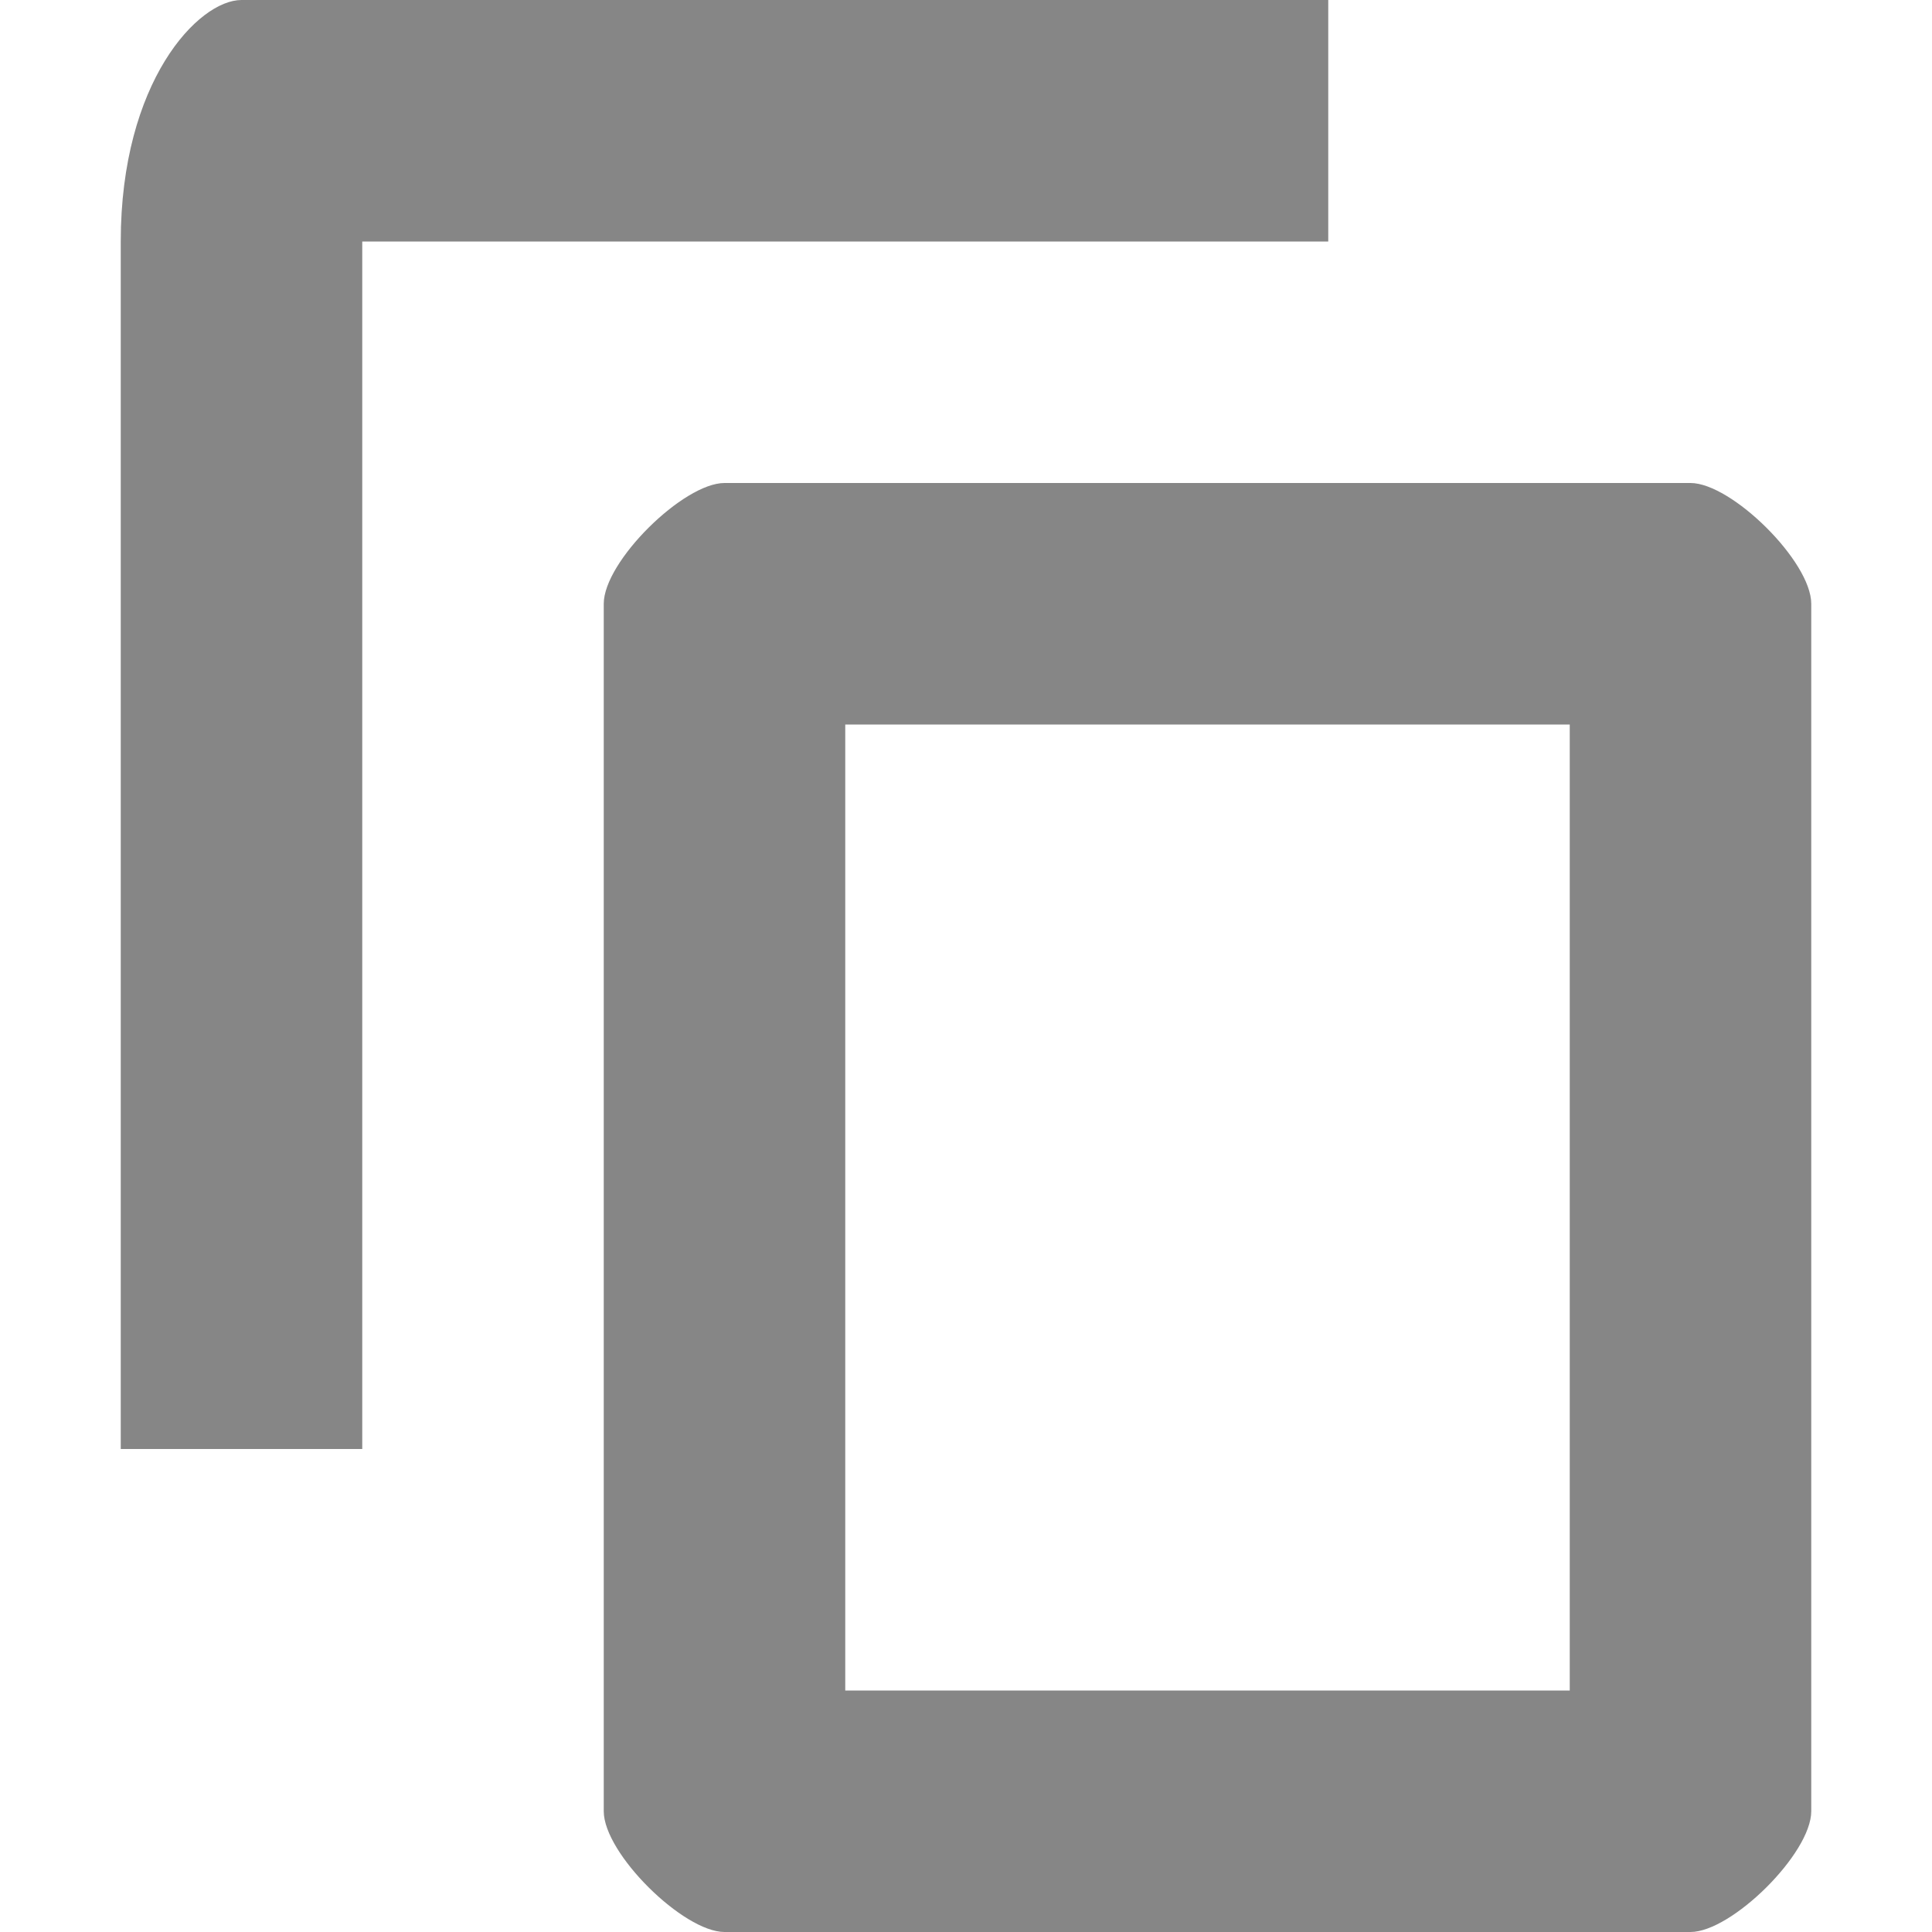 <?xml version="1.0" encoding="UTF-8" standalone="no"?>
<svg width="16px" height="16px" viewBox="0 0 16 16" version="1.1" xmlns="http://www.w3.org/2000/svg" xmlns:xlink="http://www.w3.org/1999/xlink">
    <!-- Generator: Sketch 43.2 (39069) - http://www.bohemiancoding.com/sketch -->
    <title>copy_ic_action_16x16</title>
    <desc>Created with Sketch.</desc>
    <defs></defs>
    <g id="Action-icons" stroke="none" stroke-width="1" fill="none" fill-rule="evenodd">
        <g transform="translate(-70, -218)" id="copy_ic_action_16" fill-rule="nonzero" fill="#868686">
            <g transform="translate(71, 218)">
                <path d="M13,4 L5,4 C4.66,4 4,4.65 4,5 L4,15 C4,15.35 4.66,16 5,16 L13,16 C13.34,16 14,15.35 14,15 L14,5 C14,4.65 13.34,4 13,4 Z M12,14 L6,14 L6,6 L12,6 L12,14 Z M10,8.8817842e-16 L10,2 L2,2 L2,12 L0,12 L0,2 C0,0.675 0.643,8.8817842e-16 1,8.8817842e-16 L10,8.8817842e-16 Z" id="Shape"></path>
            </g>
        </g>
    </g>
</svg>